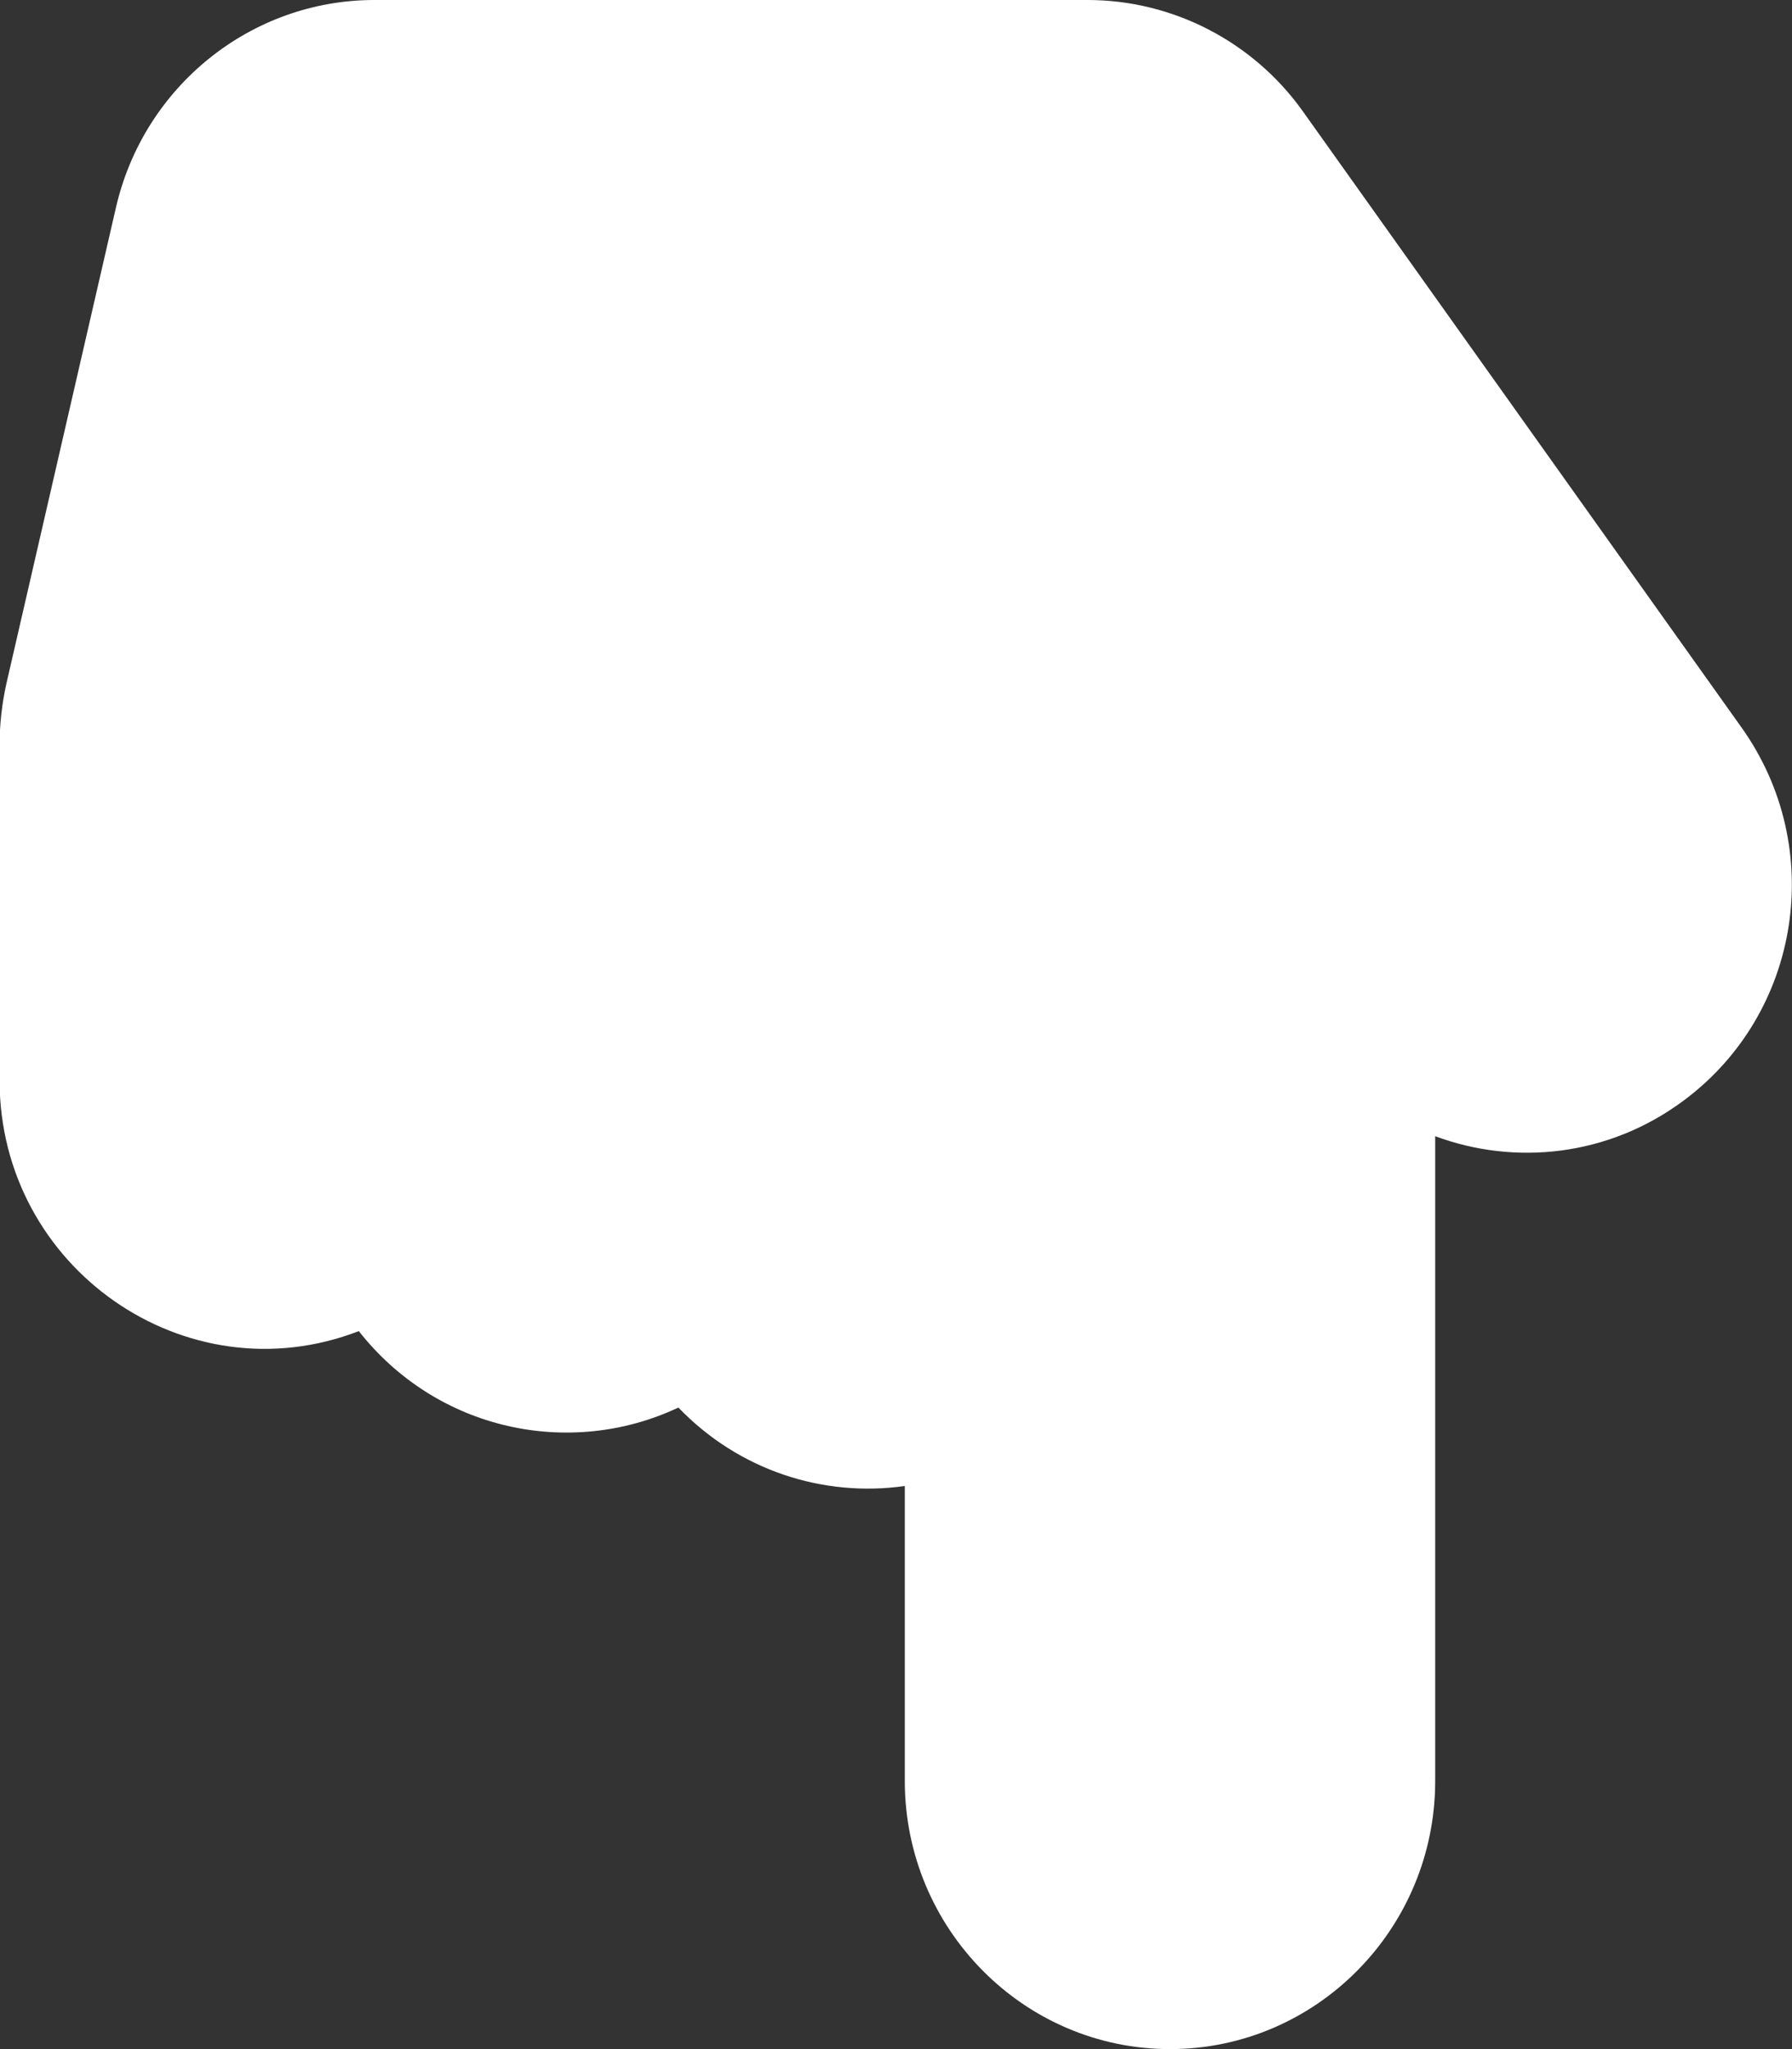 <?xml version="1.0" encoding="utf-8"?>
<!-- Generator: Adobe Illustrator 21.0.2, SVG Export Plug-In . SVG Version: 6.00 Build 0)  -->
<svg version="1.1" id="Livello_1" focusable="false"
	 xmlns="http://www.w3.org/2000/svg" xmlns:xlink="http://www.w3.org/1999/xlink" x="0px" y="0px" viewBox="0 0 448 512"
	 style="enable-background:new 0 0 448 512;" xml:space="preserve">
<rect x="0" y="0" width="448" height="512" fill="#333333" stroke="none"/>
<style type="text/css">
	.st0{fill:#FFFFFF;}
</style>
<path class="st0" d="M89.7,332.6c19.5,24.8,52.7,31.9,79.9,19.1c15.1,15.7,36.2,22.5,56.6,19.6V445c0,36.9,29.7,67,66.3,67
	s66.3-30.1,66.3-67V283.9c19.9,7.4,43.3,5.1,62.1-8.9c29.4-21.8,35.8-63.3,14.5-93.2l-109.7-154C313.3,10.4,293.2,0,271.9,0H93.6
	C62.8,0,36,21.5,29,51.8l-27.4,119c-1.1,5-1.7,10.1-1.7,15.2v84C-0.1,316.8,46.5,349.3,89.7,332.6z M382.2,240.2
	c0.6,0,1.1-0.1,1.7-0.2C383.3,240.1,382.7,240.1,382.2,240.2z"/>
</svg>
